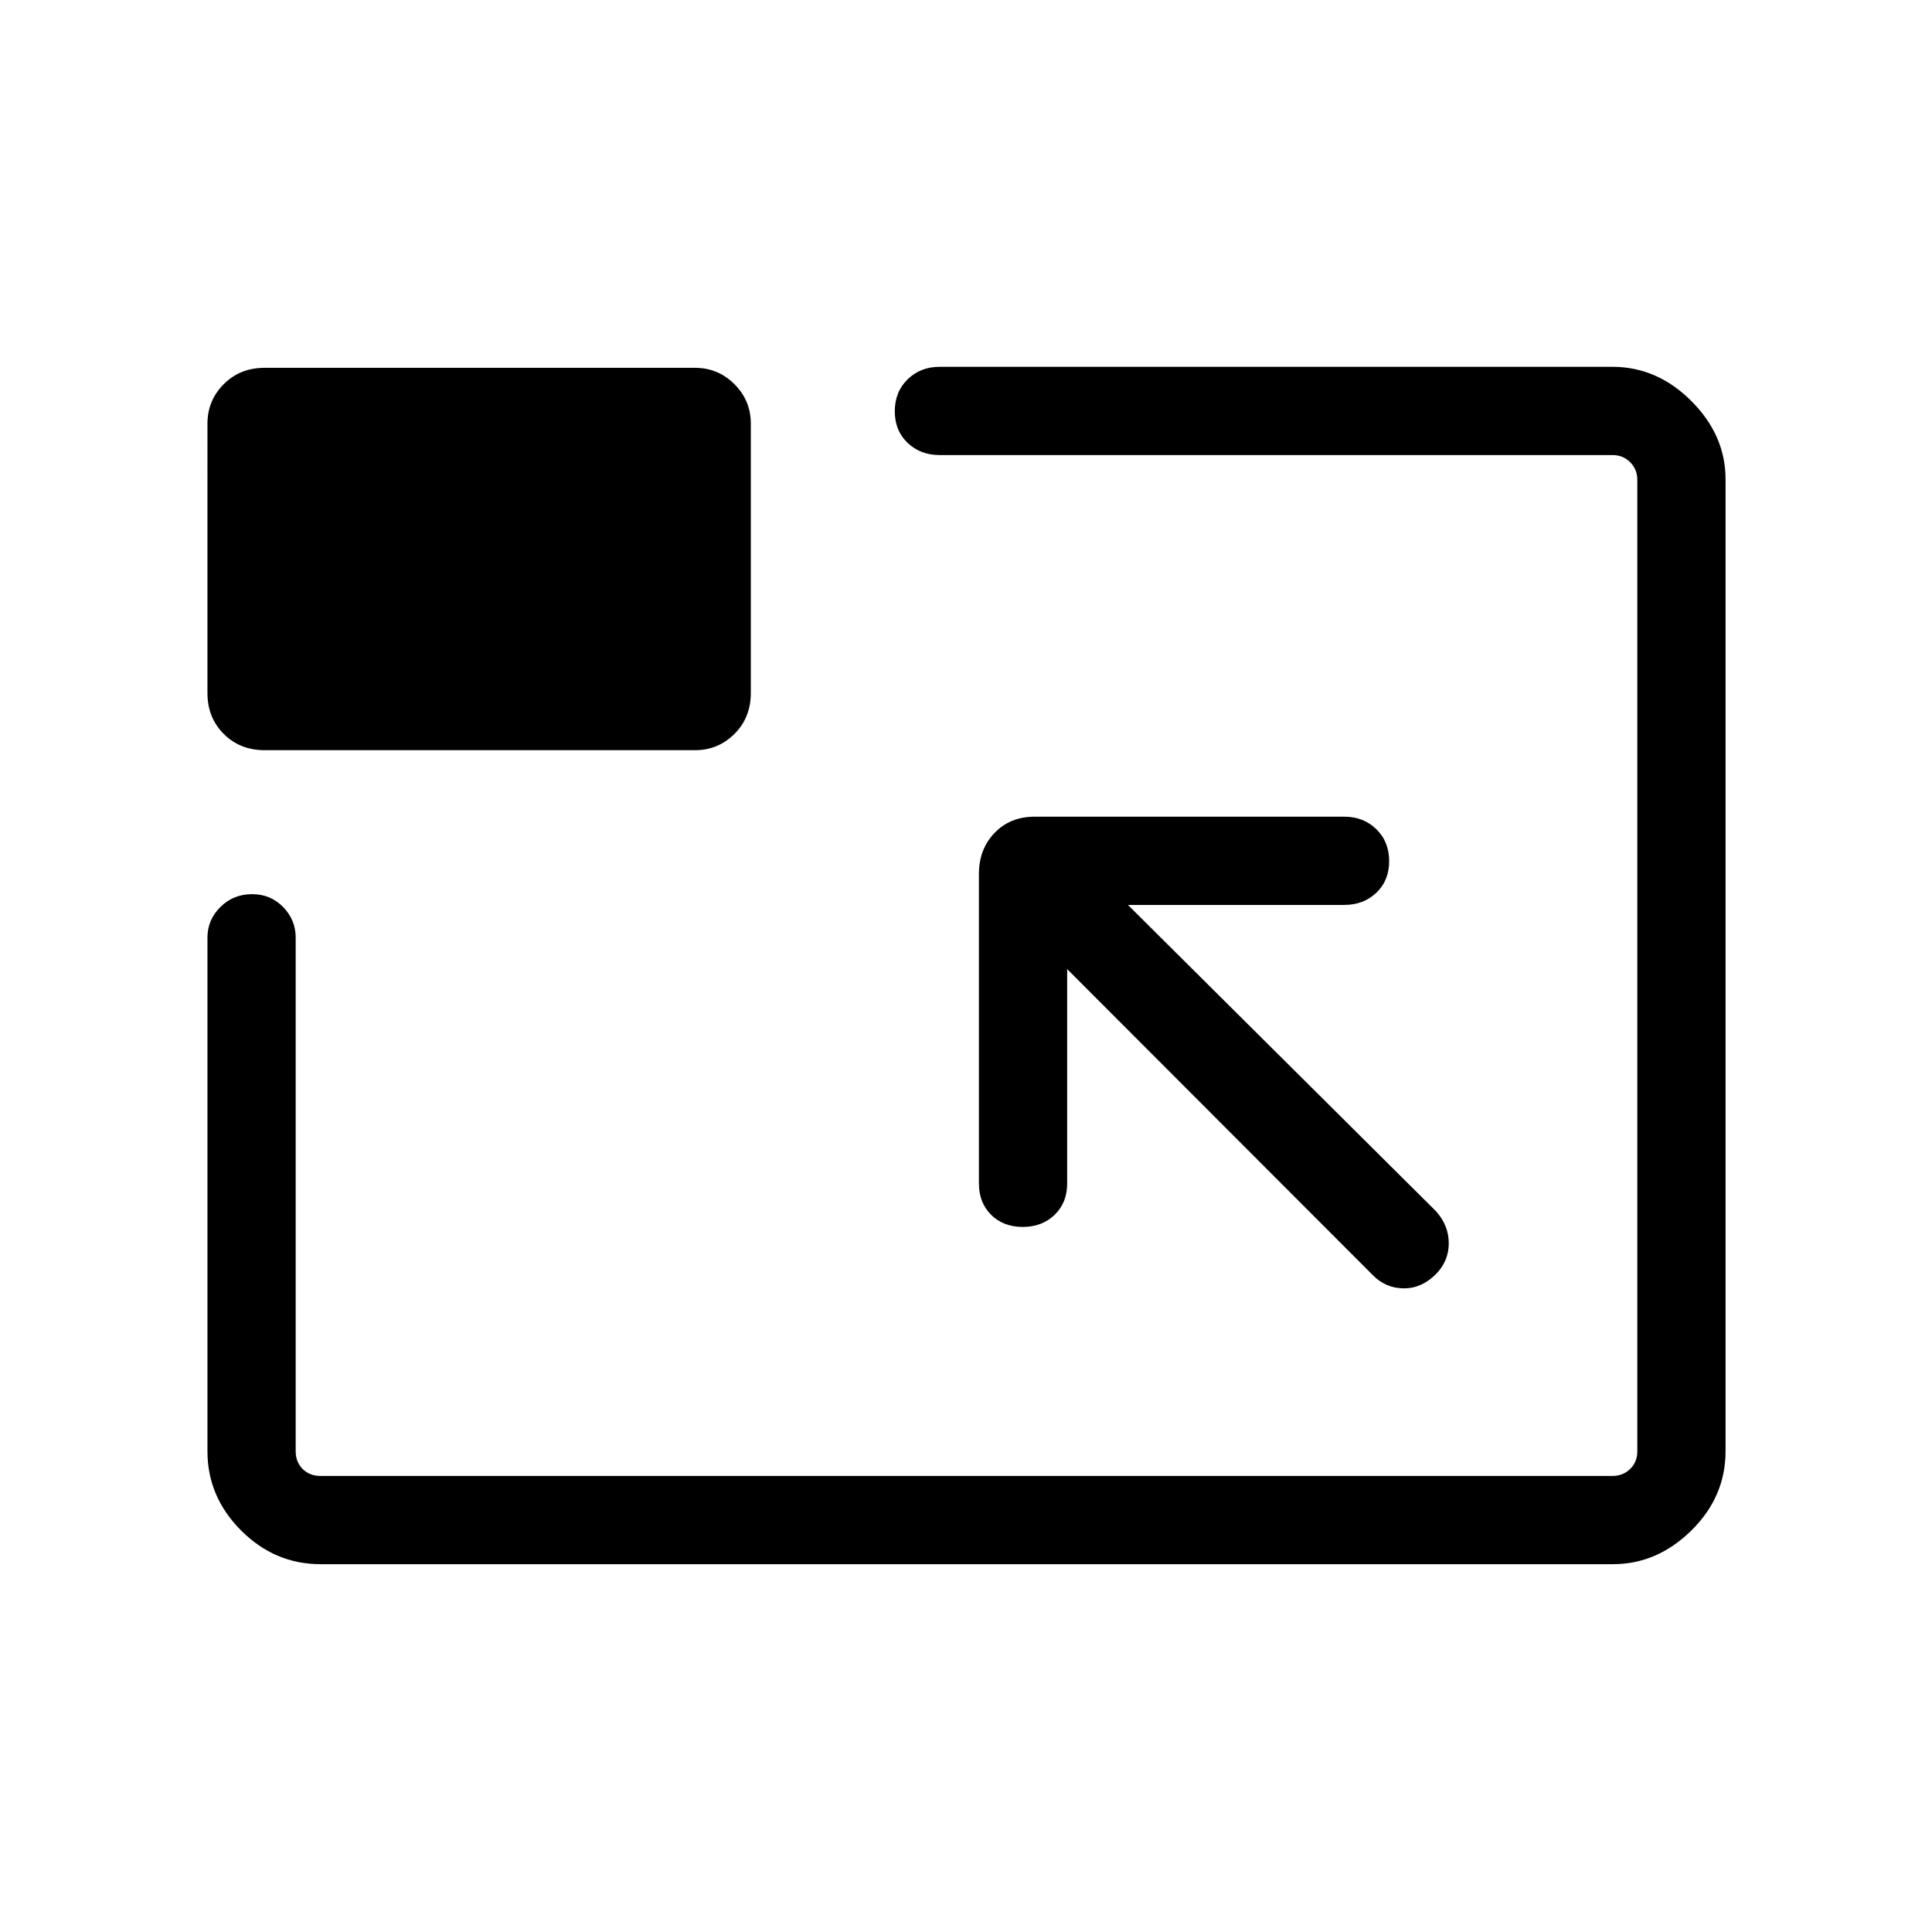 <svg xmlns="http://www.w3.org/2000/svg" height="48" viewBox="0 96 960 960" width="48"><path d="M159.232 873.229q-22.69 0-39.422-16.732-16.732-16.731-16.732-39.421V561.884q0-8.78 6.413-15.178 6.413-6.398 15.788-6.398 9.183 0 15.414 6.398 6.23 6.398 6.23 15.178v255.192q0 5.385 3.462 8.846 3.462 3.462 8.847 3.462h642.036q5.193 0 8.751-3.462 3.558-3.461 3.558-8.846V334.424q0-5.192-3.558-8.75t-8.751-3.558H466.884q-9.547 0-15.908-6.067-6.36-6.067-6.36-15.692t6.36-15.856q6.361-6.23 15.908-6.23h334.384q22.159 0 39.156 16.997 16.998 16.998 16.998 38.946v482.862q0 22.69-16.998 39.421-16.997 16.732-38.926 16.732H159.232Zm371.036-295.692 151.963 152.155q6.262 6.384 15.204 6.481 8.942.096 16.065-7.074 6.384-6.478 6.384-15.329 0-8.852-6.384-15.962L560.46 545.653h107.539q9.548 0 15.909-6.067 6.36-6.067 6.36-15.692t-6.36-15.856q-6.361-6.231-15.909-6.231H514.154q-12.241 0-19.986 8.092-7.745 8.091-7.745 20.332v153.845q0 9.548 6.067 15.562 6.066 6.015 15.691 6.015 9.626 0 15.856-6.015 6.231-6.014 6.231-15.562V577.537ZM131.501 468.769q-12.24 0-20.331-8.092-8.092-8.091-8.092-20.331V306.501q0-11.473 8.092-19.602 8.091-8.128 20.331-8.128h213.845q11.473 0 19.601 8.128 8.129 8.129 8.129 19.602v133.845q0 12.24-8.129 20.331-8.128 8.092-19.601 8.092H131.501ZM480.5 575.5Z"/></svg>